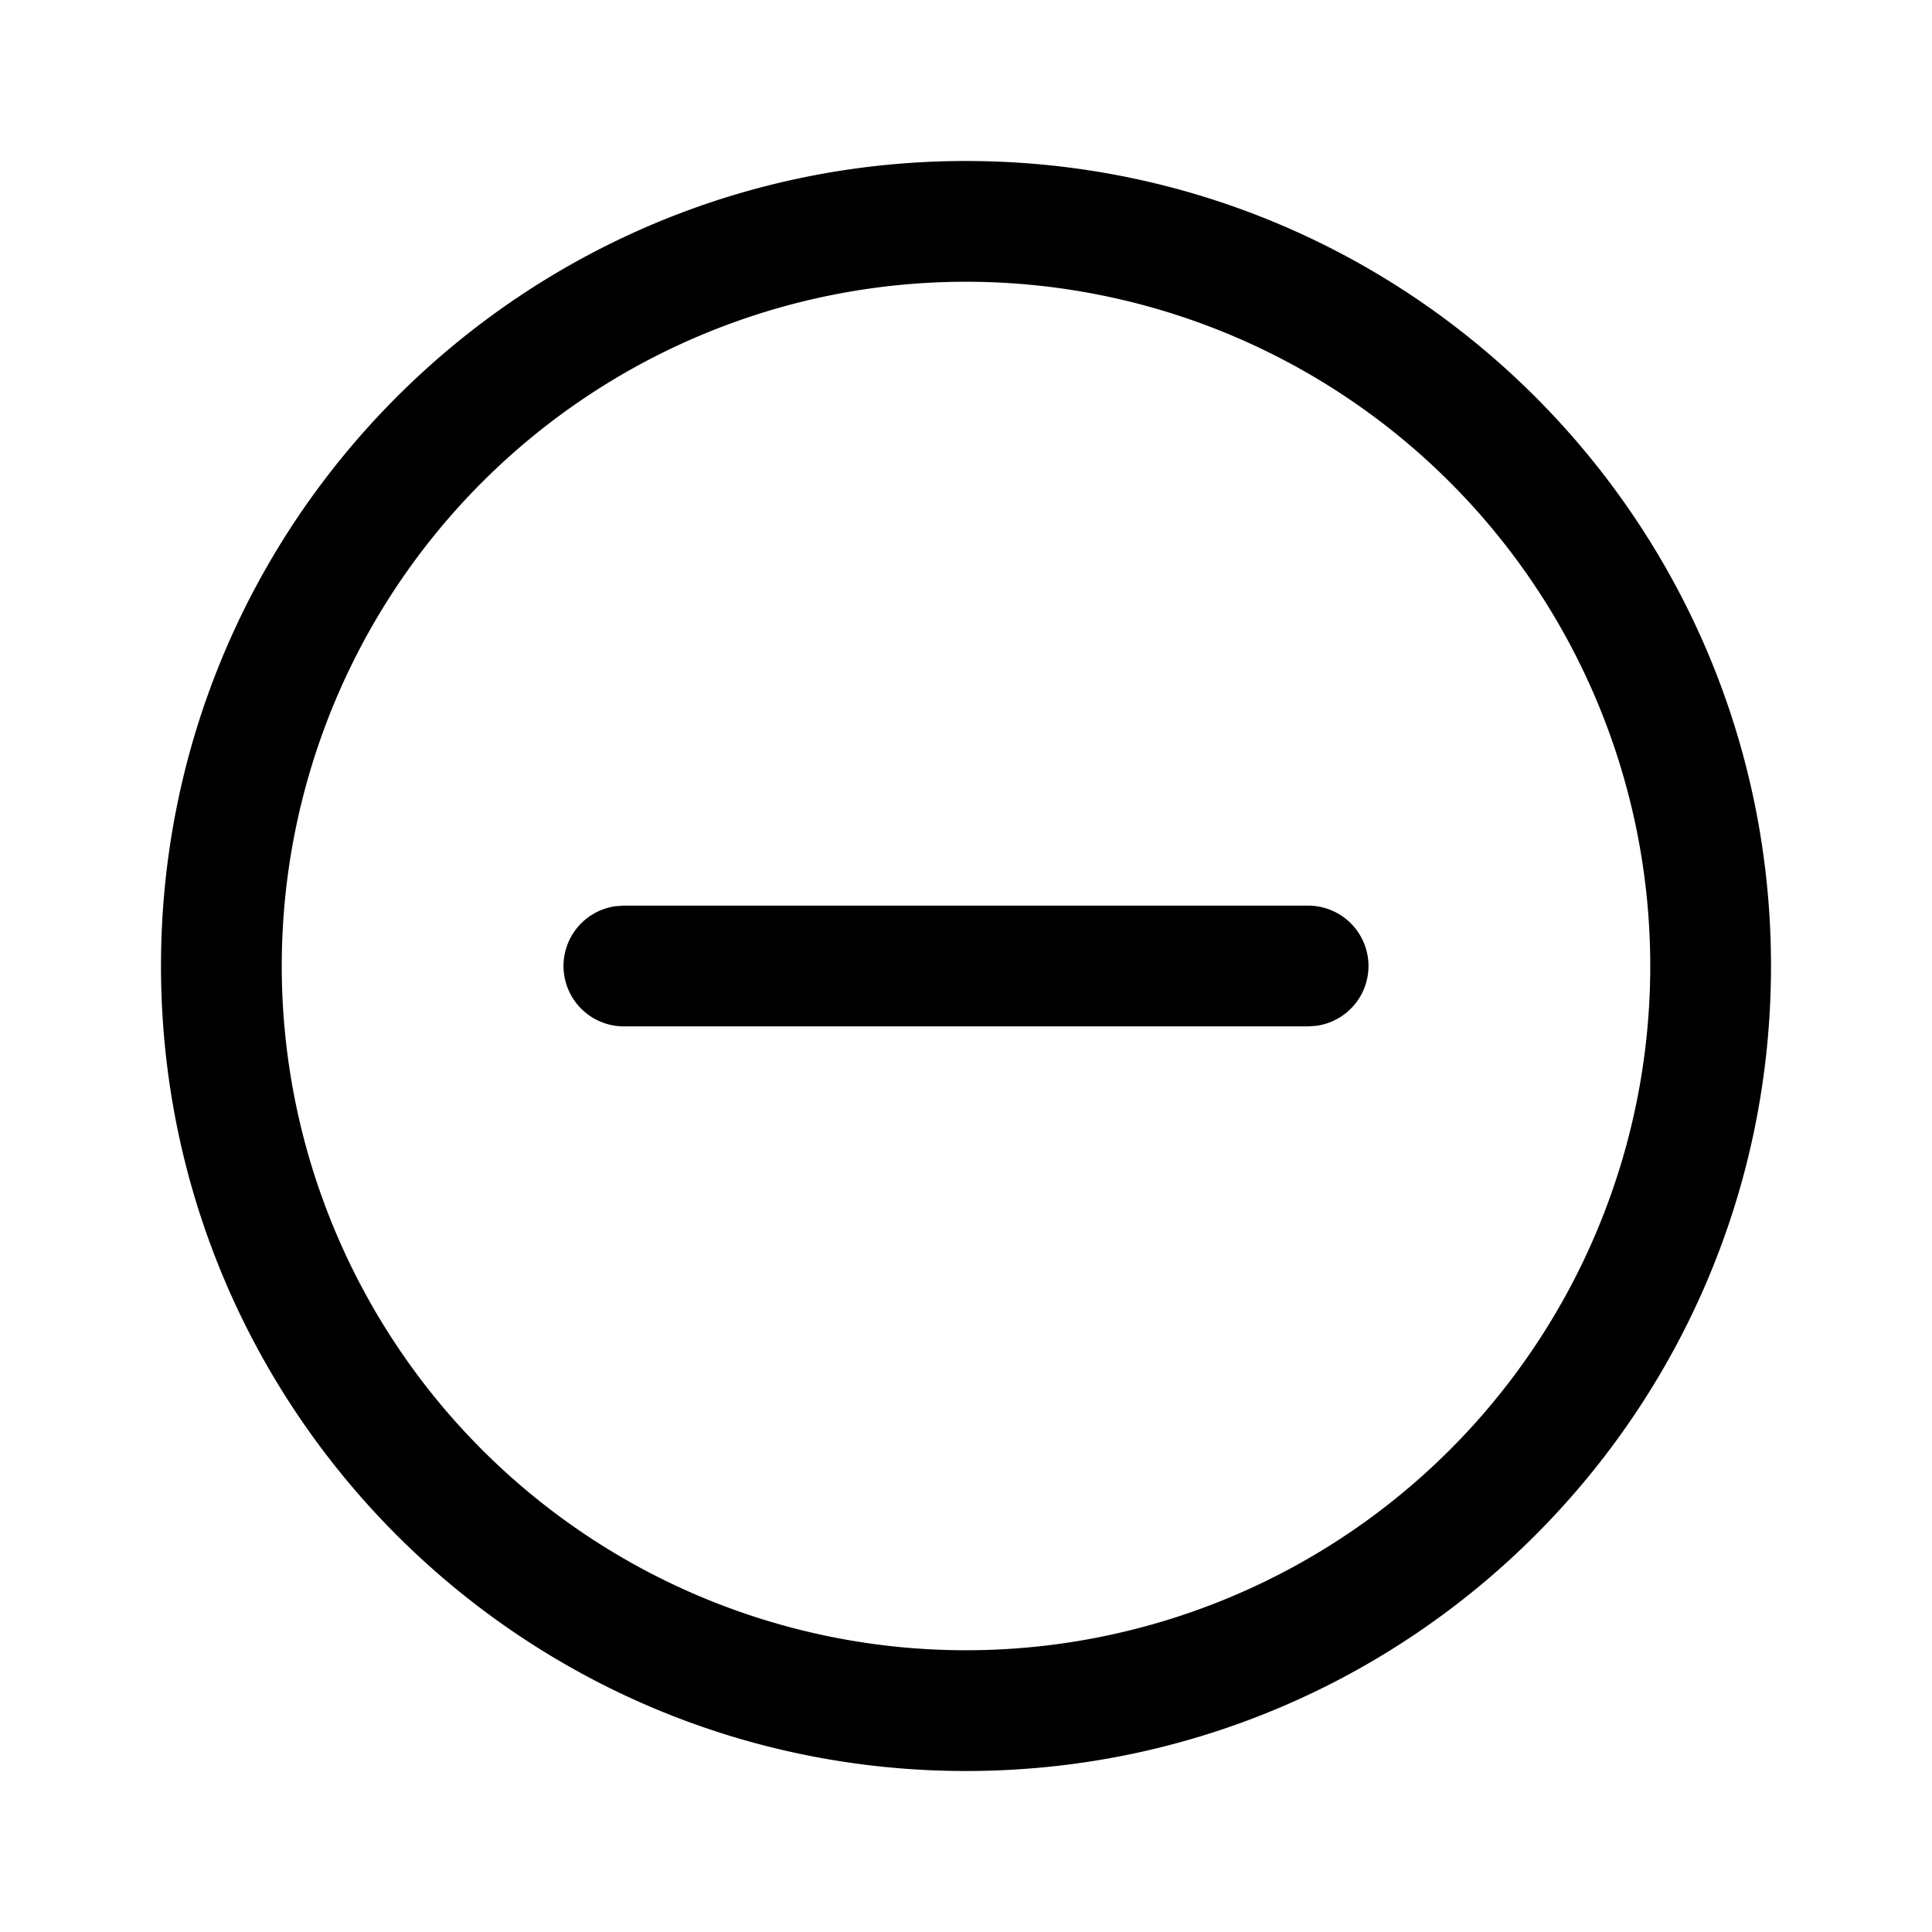 <svg viewBox="0 0 24 24" xmlns="http://www.w3.org/2000/svg"><path d="M12 2c5.524 0 10 4.478 10 10 0 5.524-4.476 10-10 10-5.522 0-10-4.476-10-10C2 6.479 6.479 2 12 2zm0 1.5a8.5 8.5 0 100 17 8.5 8.5 0 000-17zm-4.25 7.75h8.5a.75.75 0 01.102 1.493l-.102.007h-8.5a.75.75 0 01-.102-1.493l.102-.007h8.5-8.5z" fill="currentColor" fill-rule="nonzero"/></svg>